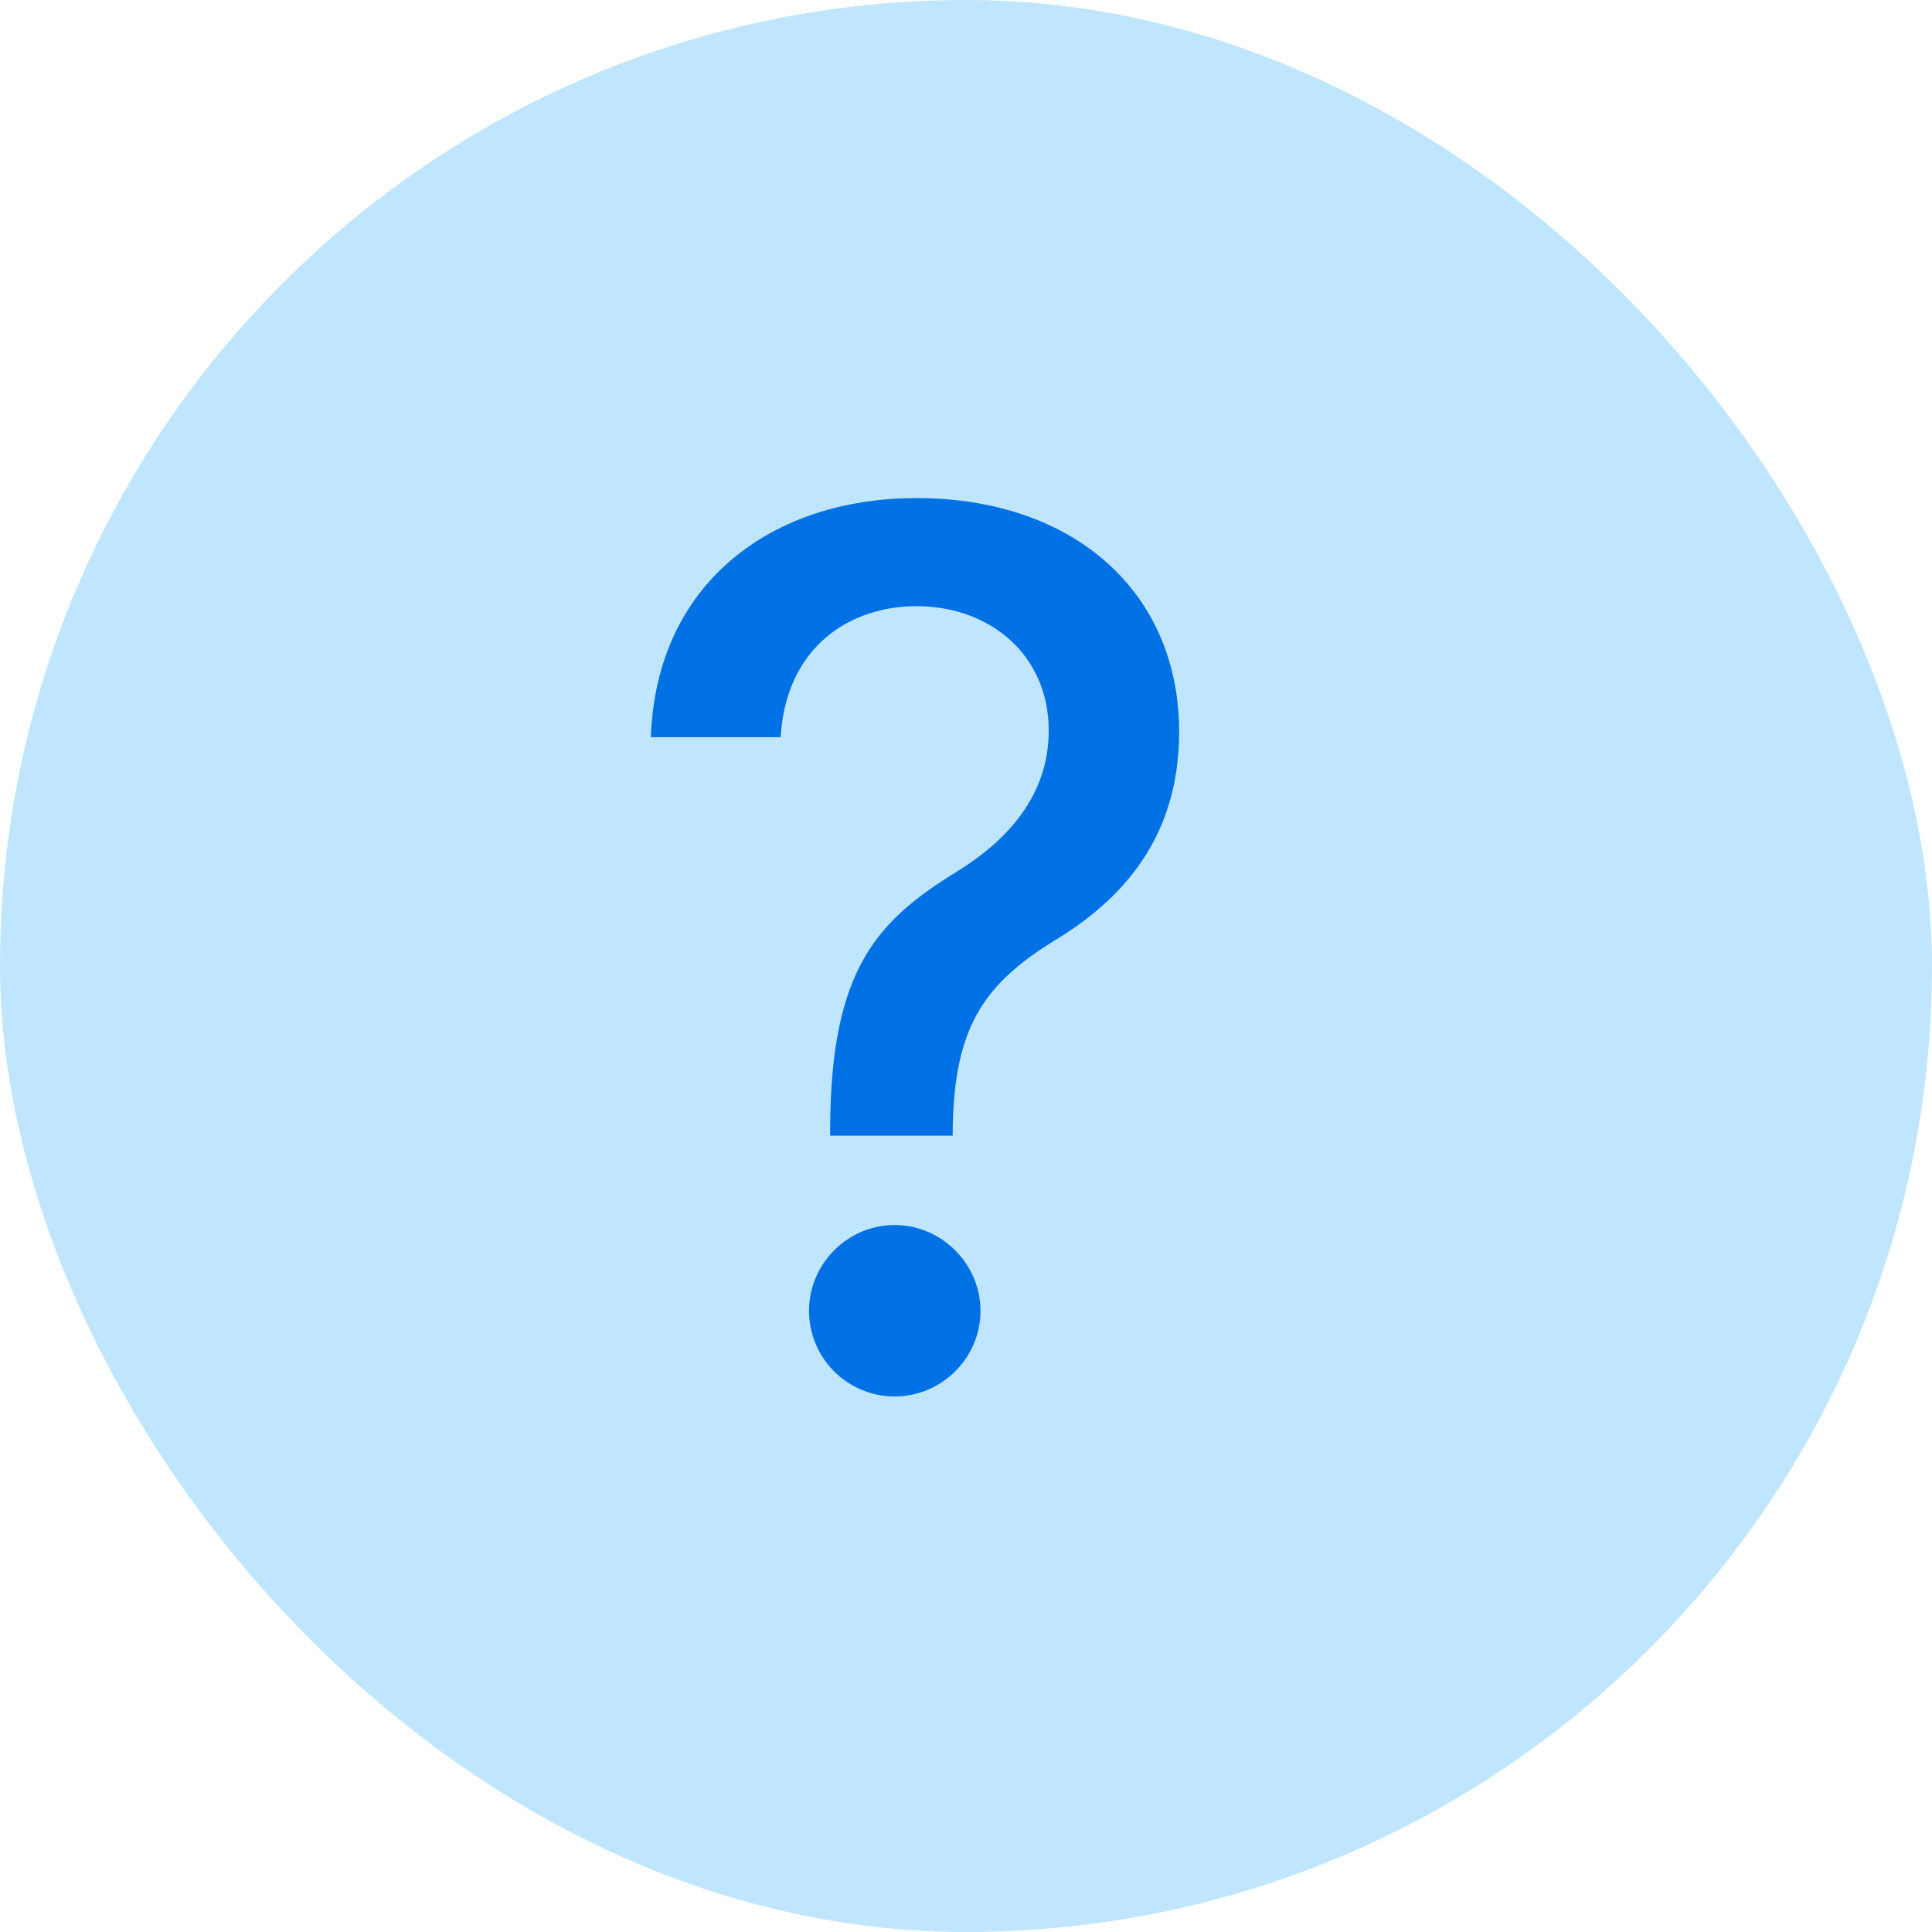 <svg width="32" height="32" viewBox="0 0 32 32" fill="none" xmlns="http://www.w3.org/2000/svg" xmlns:xlink="http://www.w3.org/1999/xlink">
	<defs/>
	<rect id="Rectangle 10" rx="16" width="32" height="32" fill="#C0E6FF" fill-opacity="1"/>
	<path id="?" d="M15.78 18.81L13.75 18.81L13.75 18.68C13.76 16.04 14.54 15.24 15.86 14.43C16.71 13.9 17.37 13.16 17.37 12.1C17.37 10.84 16.39 10.04 15.18 10.04C14.09 10.04 13.02 10.7 12.93 12.21L10.78 12.21C10.87 9.65 12.79 8.25 15.18 8.25C17.79 8.25 19.53 9.81 19.53 12.12C19.53 13.72 18.75 14.8 17.48 15.57C16.27 16.31 15.81 17.04 15.78 18.68L15.78 18.81ZM16.24 21.71C16.24 22.5 15.59 23.13 14.82 23.13C14.04 23.13 13.4 22.5 13.4 21.71C13.4 20.93 14.04 20.29 14.82 20.29C15.59 20.29 16.24 20.93 16.24 21.71Z" fill="#0071E4" fill-opacity="1" fill-rule="evenodd"/>
</svg>
